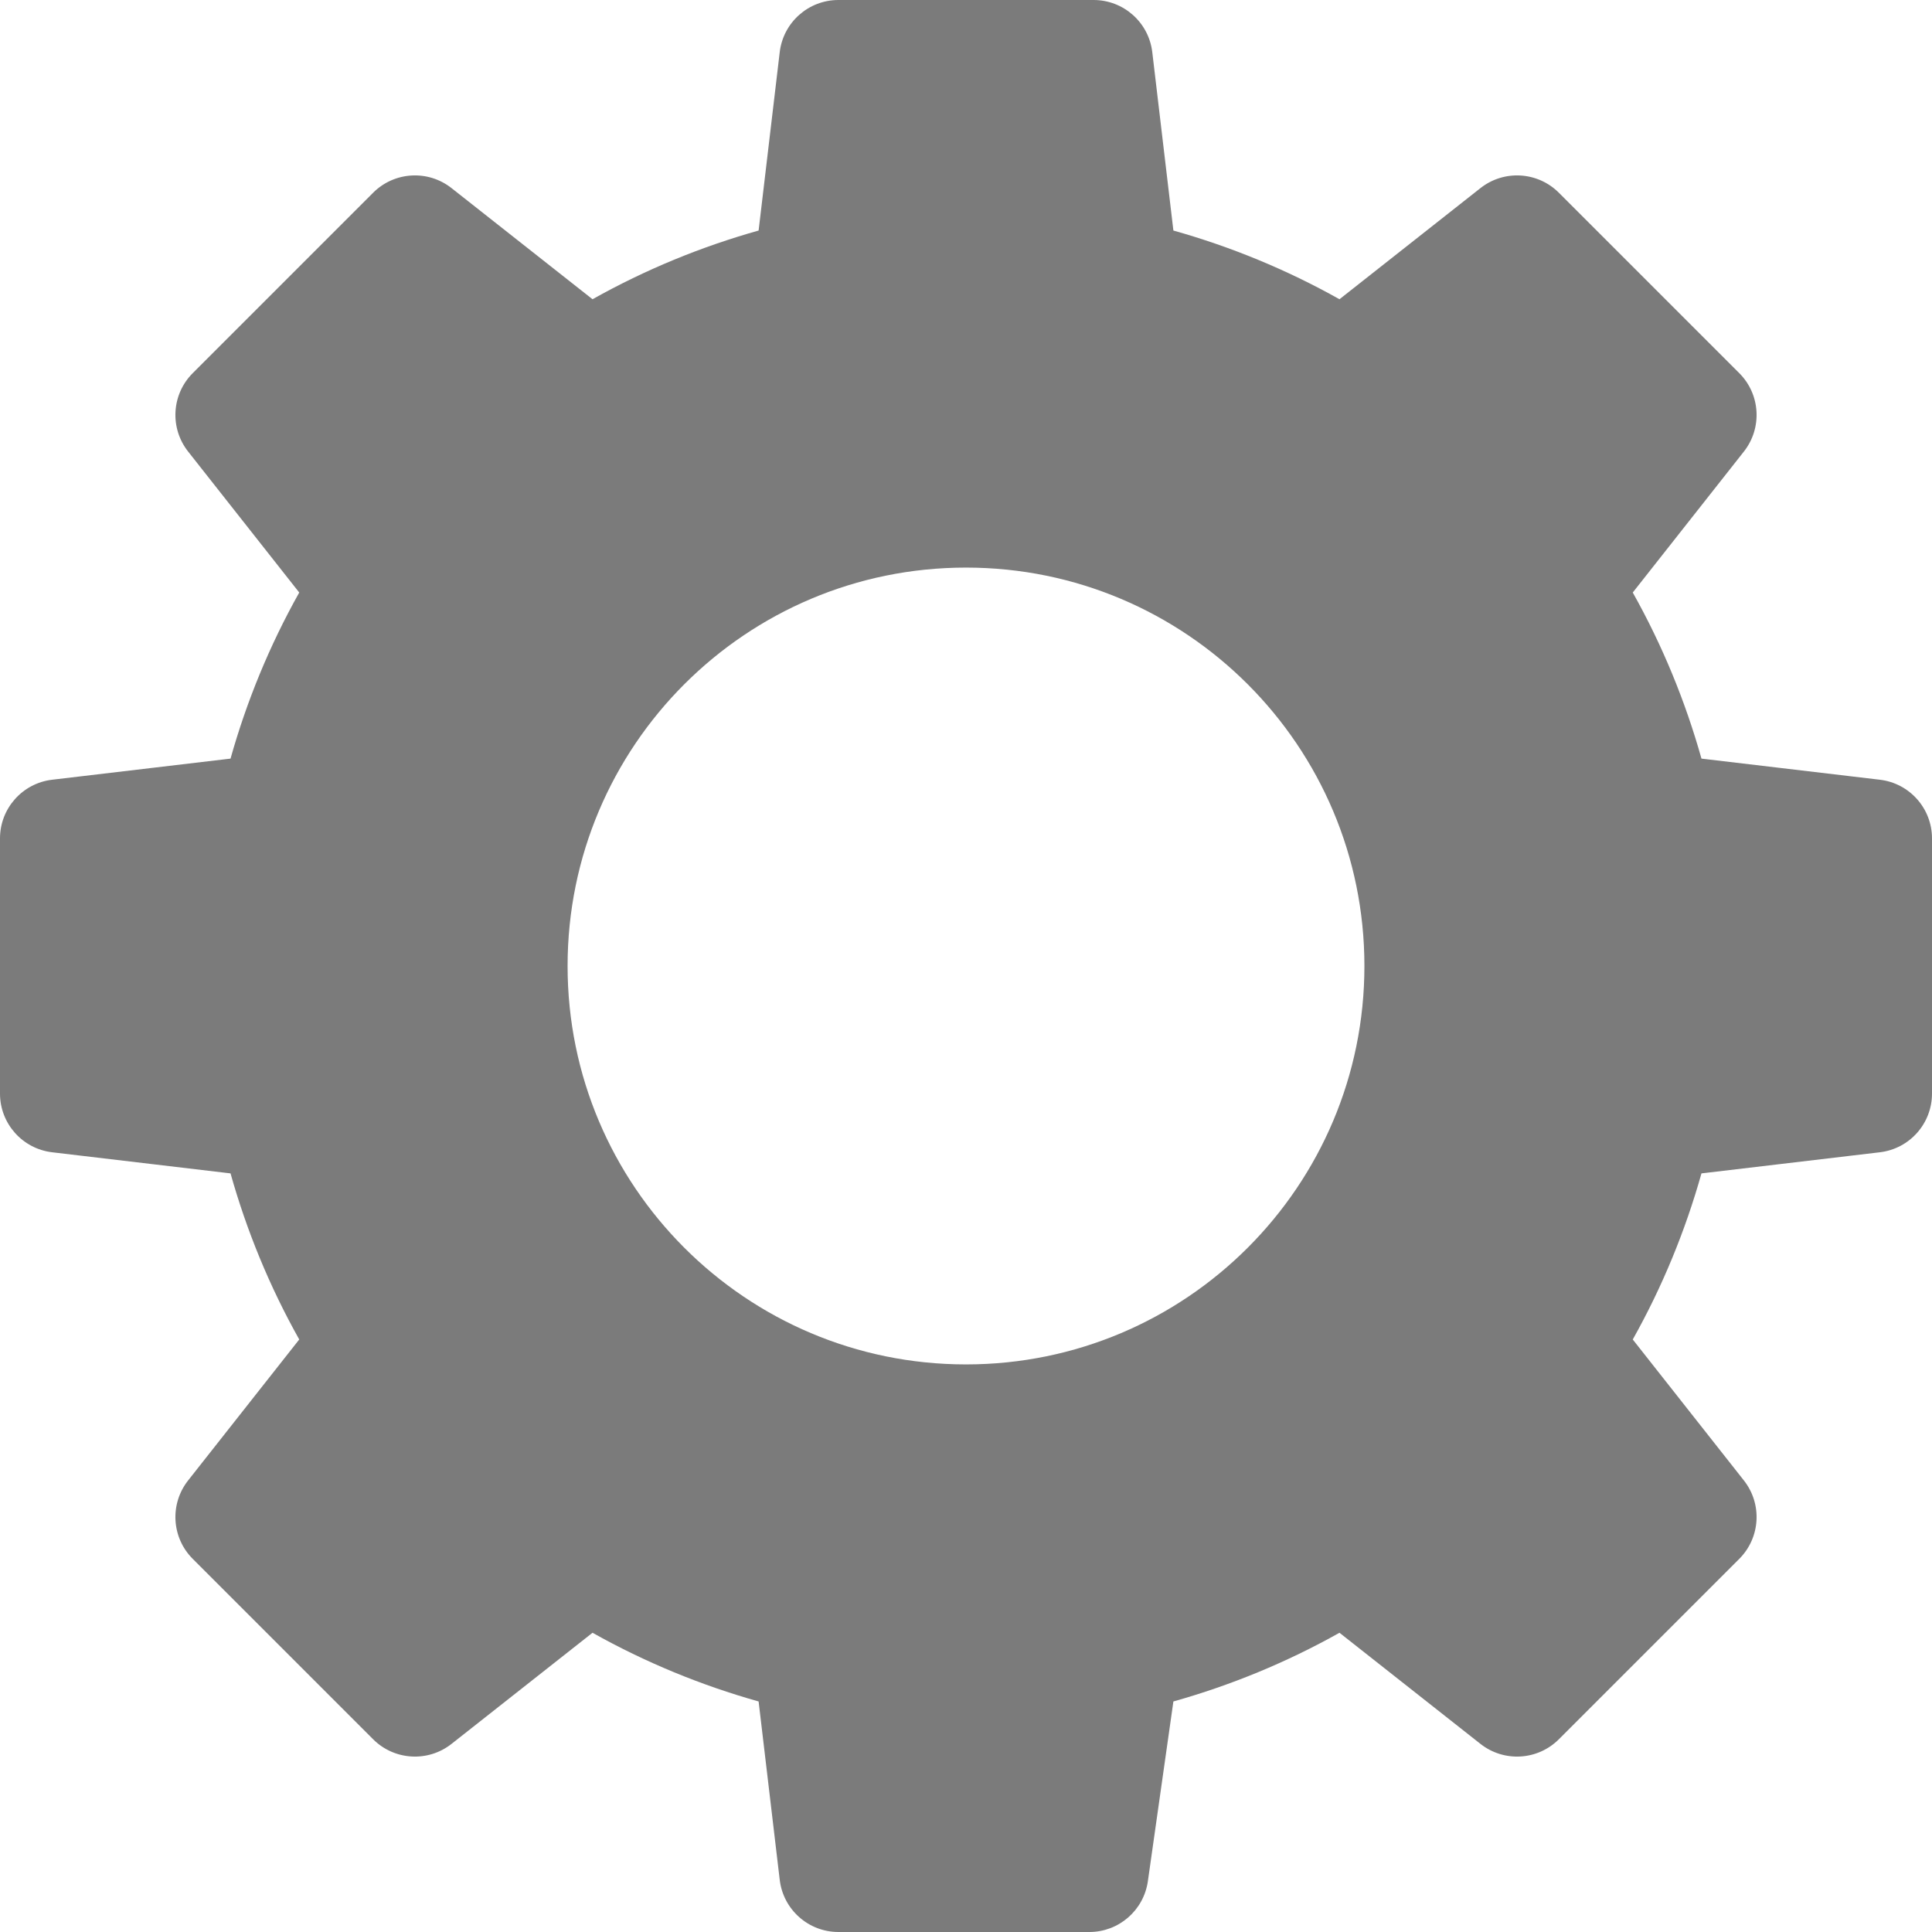 <?xml version="1.0" encoding="UTF-8" standalone="no"?>
<svg
   width="500"
   zoomAndPan="magnify"
   viewBox="0 0 375 375"
   height="500"
   preserveAspectRatio="xMidYMid meet"
   version="1.0"
   id="svg4"
   sodipodi:docname="parameters.svg"
   inkscape:version="1.3 (0e150ed6c4, 2023-07-21)"
   xmlns:inkscape="http://www.inkscape.org/namespaces/inkscape"
   xmlns:sodipodi="http://sodipodi.sourceforge.net/DTD/sodipodi-0.dtd"
   xmlns="http://www.w3.org/2000/svg"
   xmlns:svg="http://www.w3.org/2000/svg">
  <sodipodi:namedview
     id="namedview4"
     pagecolor="#505050"
     bordercolor="#eeeeee"
     borderopacity="1"
     inkscape:showpageshadow="0"
     inkscape:pageopacity="0"
     inkscape:pagecheckerboard="0"
     inkscape:deskcolor="#505050"
     inkscape:zoom="2.274"
     inkscape:cx="249.78012"
     inkscape:cy="250"
     inkscape:window-width="2560"
     inkscape:window-height="1351"
     inkscape:window-x="1341"
     inkscape:window-y="-9"
     inkscape:window-maximized="1"
     inkscape:current-layer="svg4" />
  <defs
     id="defs2">
    <clipPath
       id="e327ee81c4">
      <path
         d="M 15.629 8.852 L 59.371 8.852 L 59.371 52.594 L 15.629 52.594 Z M 15.629 8.852 "
         clip-rule="nonzero"
         id="path1" />
    </clipPath>
    <clipPath
       id="31d8b433b3">
      <path
         d="M 37.5 8.852 C 25.422 8.852 15.629 18.645 15.629 30.723 C 15.629 42.801 25.422 52.594 37.5 52.594 C 49.578 52.594 59.371 42.801 59.371 30.723 C 59.371 18.645 49.578 8.852 37.5 8.852 Z M 37.5 8.852 "
         clip-rule="nonzero"
         id="path2" />
    </clipPath>
  </defs>
  <path
     fill="#7b7b7b"
     d="M 187.5 264.832 C 144.789 264.832 110.168 230.211 110.168 187.5 C 110.168 144.789 144.789 110.168 187.5 110.168 C 230.211 110.168 264.832 144.789 264.832 187.5 C 264.832 230.211 230.211 264.832 187.5 264.832 Z M 364.875 151.344 L 330.254 147.246 C 327.125 136.121 322.688 125.293 316.918 115.008 L 338.488 87.645 C 342.09 83.074 341.703 76.539 337.594 72.43 L 302.57 37.406 C 298.461 33.297 291.926 32.91 287.355 36.512 L 259.992 58.082 C 249.707 52.312 238.875 47.875 227.754 44.746 L 223.656 10.121 C 222.973 4.348 218.078 0 212.262 0 L 162.734 0 C 156.922 0 152.027 4.348 151.344 10.121 L 147.246 44.746 C 136.121 47.875 125.293 52.312 115.008 58.082 L 87.641 36.512 C 83.074 32.91 76.539 33.297 72.426 37.406 L 37.406 72.43 C 33.297 76.539 32.91 83.074 36.512 87.645 L 58.082 115.008 C 52.312 125.293 47.871 136.121 44.746 147.246 L 10.121 151.344 C 4.348 152.027 0 156.922 0 162.734 L 0 212.262 C 0 218.078 4.348 222.973 10.121 223.656 L 44.746 227.754 C 47.871 238.875 52.312 249.707 58.082 259.992 L 36.512 287.355 C 32.91 291.926 33.297 298.461 37.406 302.57 L 72.426 337.594 C 76.539 341.703 83.074 342.09 87.641 338.488 L 115.008 316.918 C 125.293 322.688 136.121 327.125 147.246 330.254 L 151.344 364.875 C 152.027 370.652 156.922 375 162.734 375 L 211.445 375 C 217.152 375 221.996 370.801 222.801 365.141 L 227.754 330.254 C 238.875 327.125 249.707 322.688 259.992 316.918 L 287.355 338.488 C 291.926 342.09 298.461 341.703 302.57 337.594 L 337.594 302.57 C 341.703 298.461 342.09 291.926 338.488 287.355 L 316.918 259.992 C 322.688 249.707 327.125 238.875 330.254 227.754 L 364.875 223.656 C 370.652 222.973 375 218.078 375 212.262 L 375 162.734 C 375 156.922 370.652 152.027 364.875 151.344 "
     fill-opacity="1"
     fill-rule="nonzero"
     id="path4" />
</svg>
